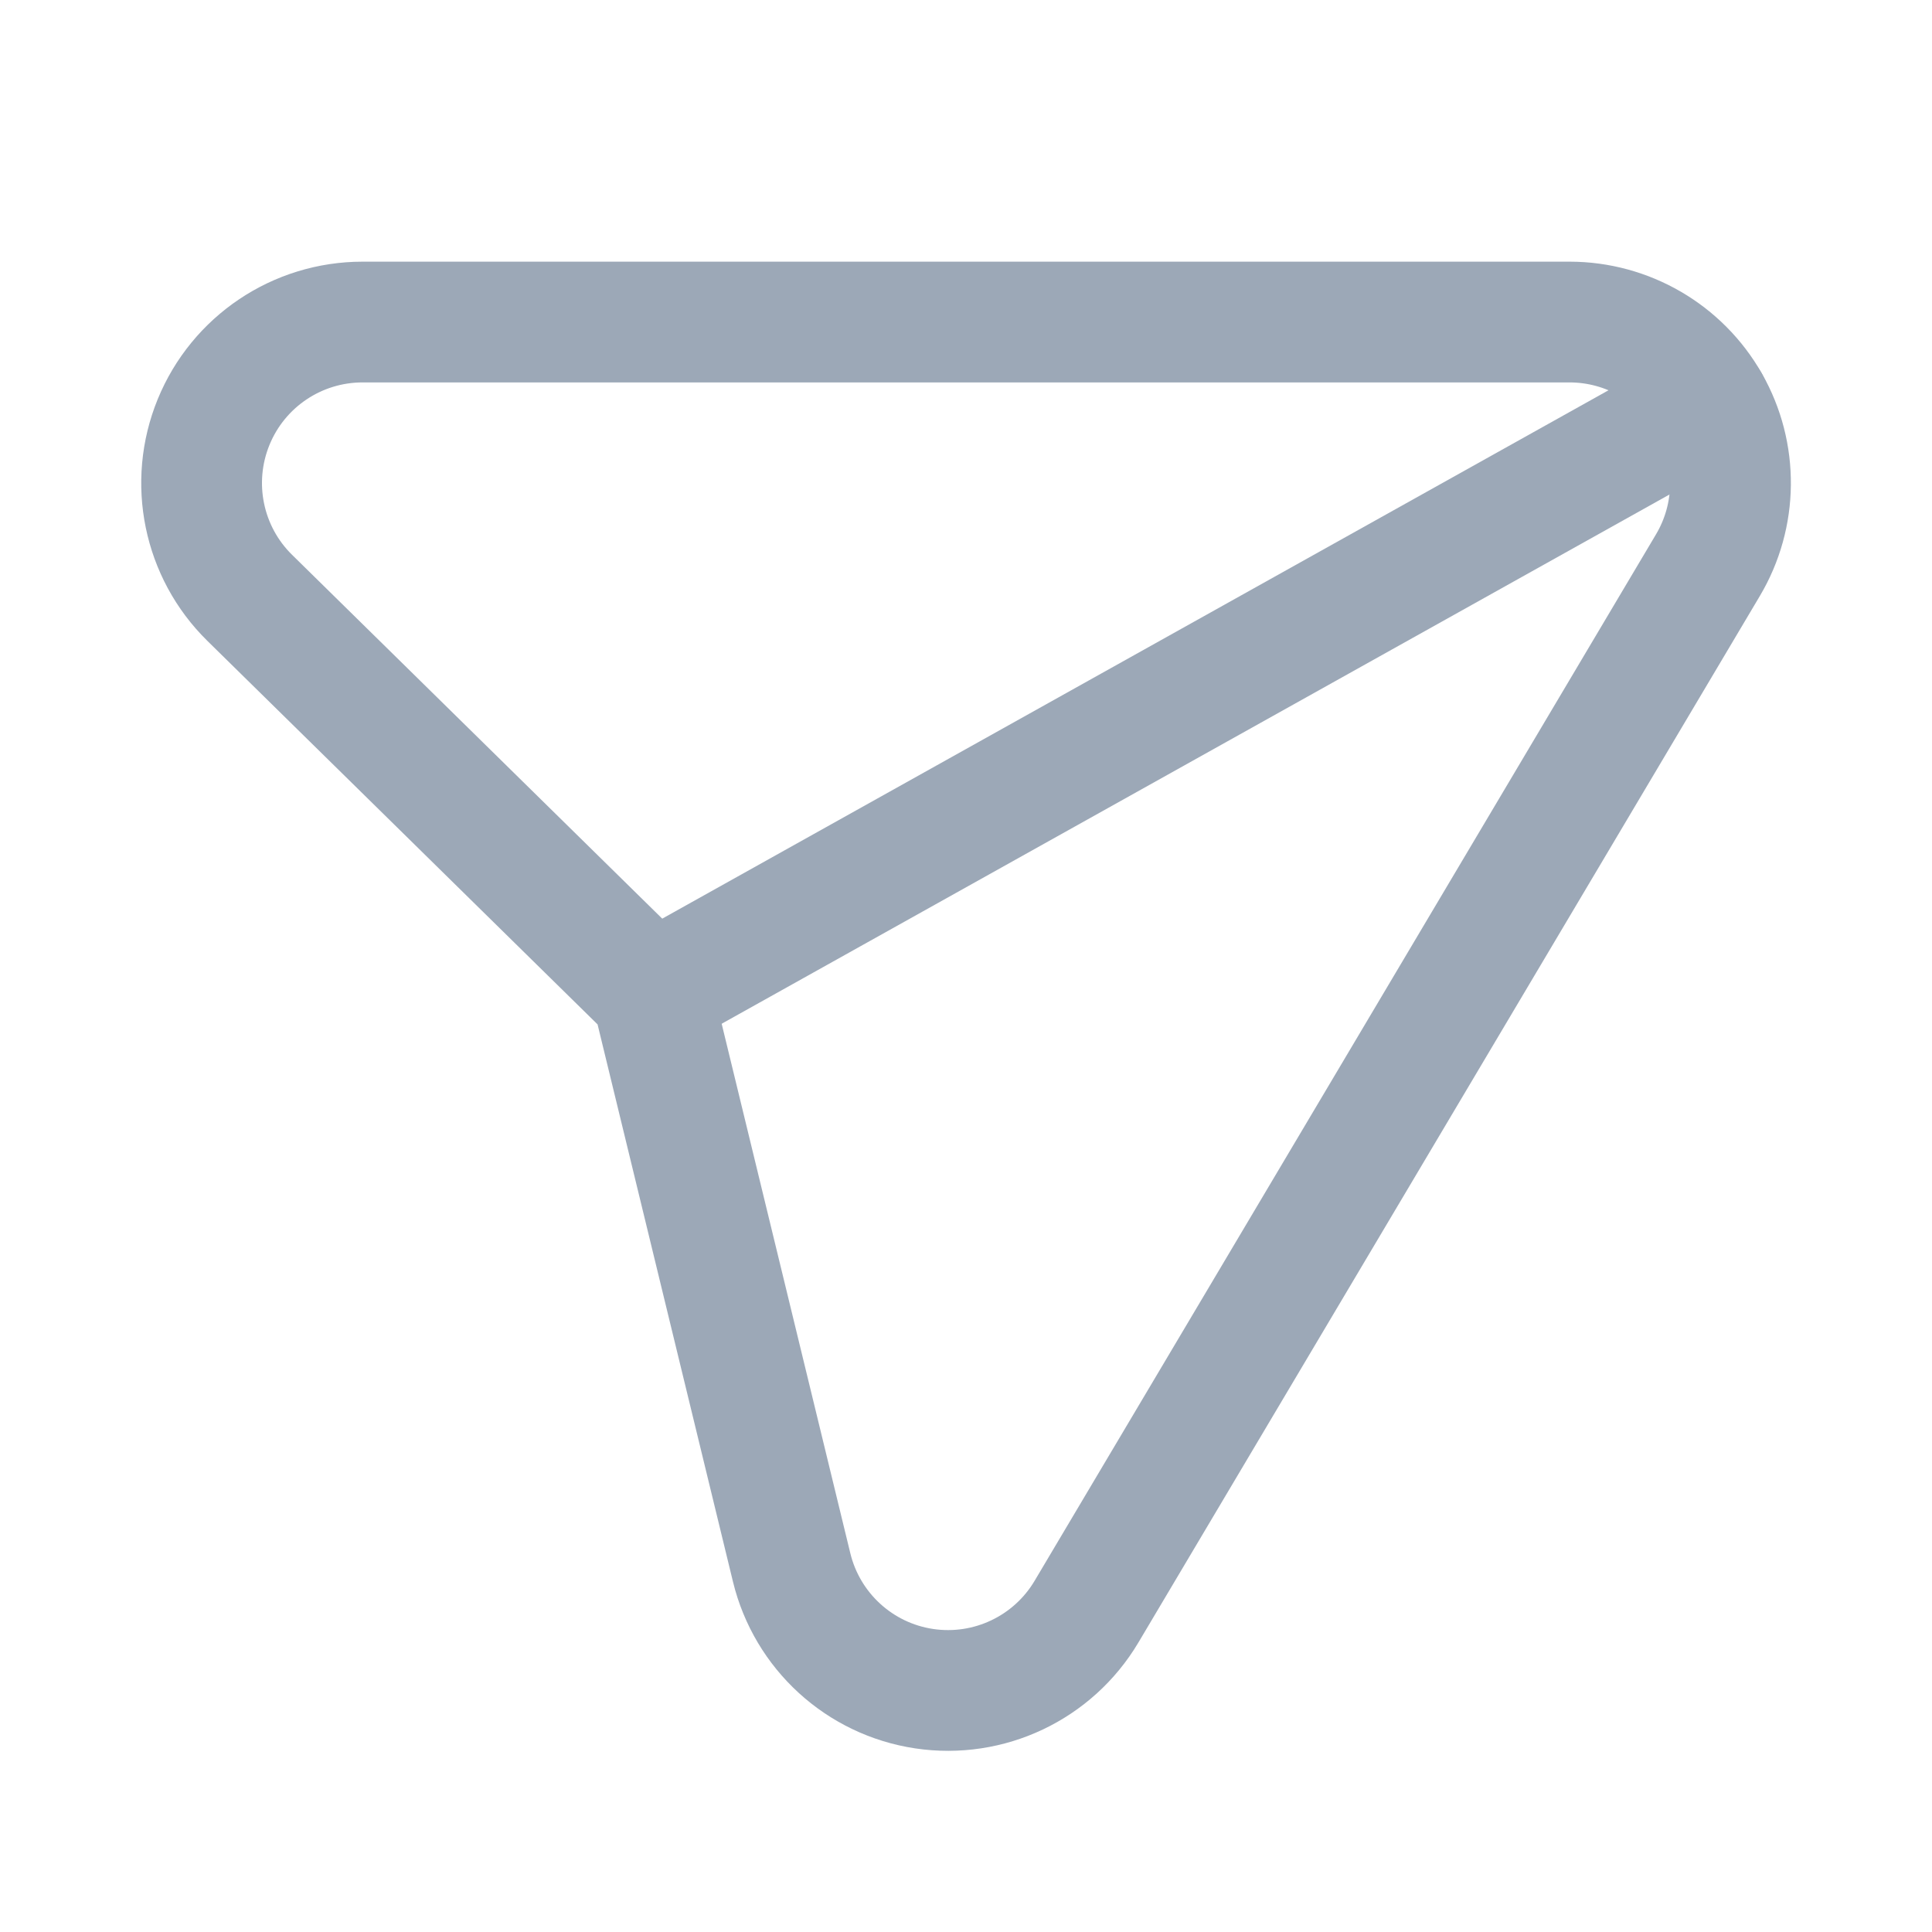 <svg width="16" height="16" viewBox="0 0 16 16" fill="none" xmlns="http://www.w3.org/2000/svg">
<path fill-rule="evenodd" clip-rule="evenodd" d="M5.401 8.227L6.556 12.981C6.684 13.508 7.118 13.905 7.654 13.985C8.19 14.065 8.721 13.813 8.998 13.347L14.144 4.681C14.389 4.269 14.394 3.757 14.157 3.341C13.92 2.924 13.477 2.667 12.998 2.667H3.003C2.461 2.667 1.974 2.994 1.769 3.495C1.564 3.996 1.682 4.572 2.068 4.951L5.401 8.227Z" stroke="#9CA8B7" stroke-linecap="round" stroke-linejoin="round"/>
<path d="M14.155 3.339L5.401 8.227" stroke="#9CA8B7" stroke-linecap="round" stroke-linejoin="round"/>
</svg>
